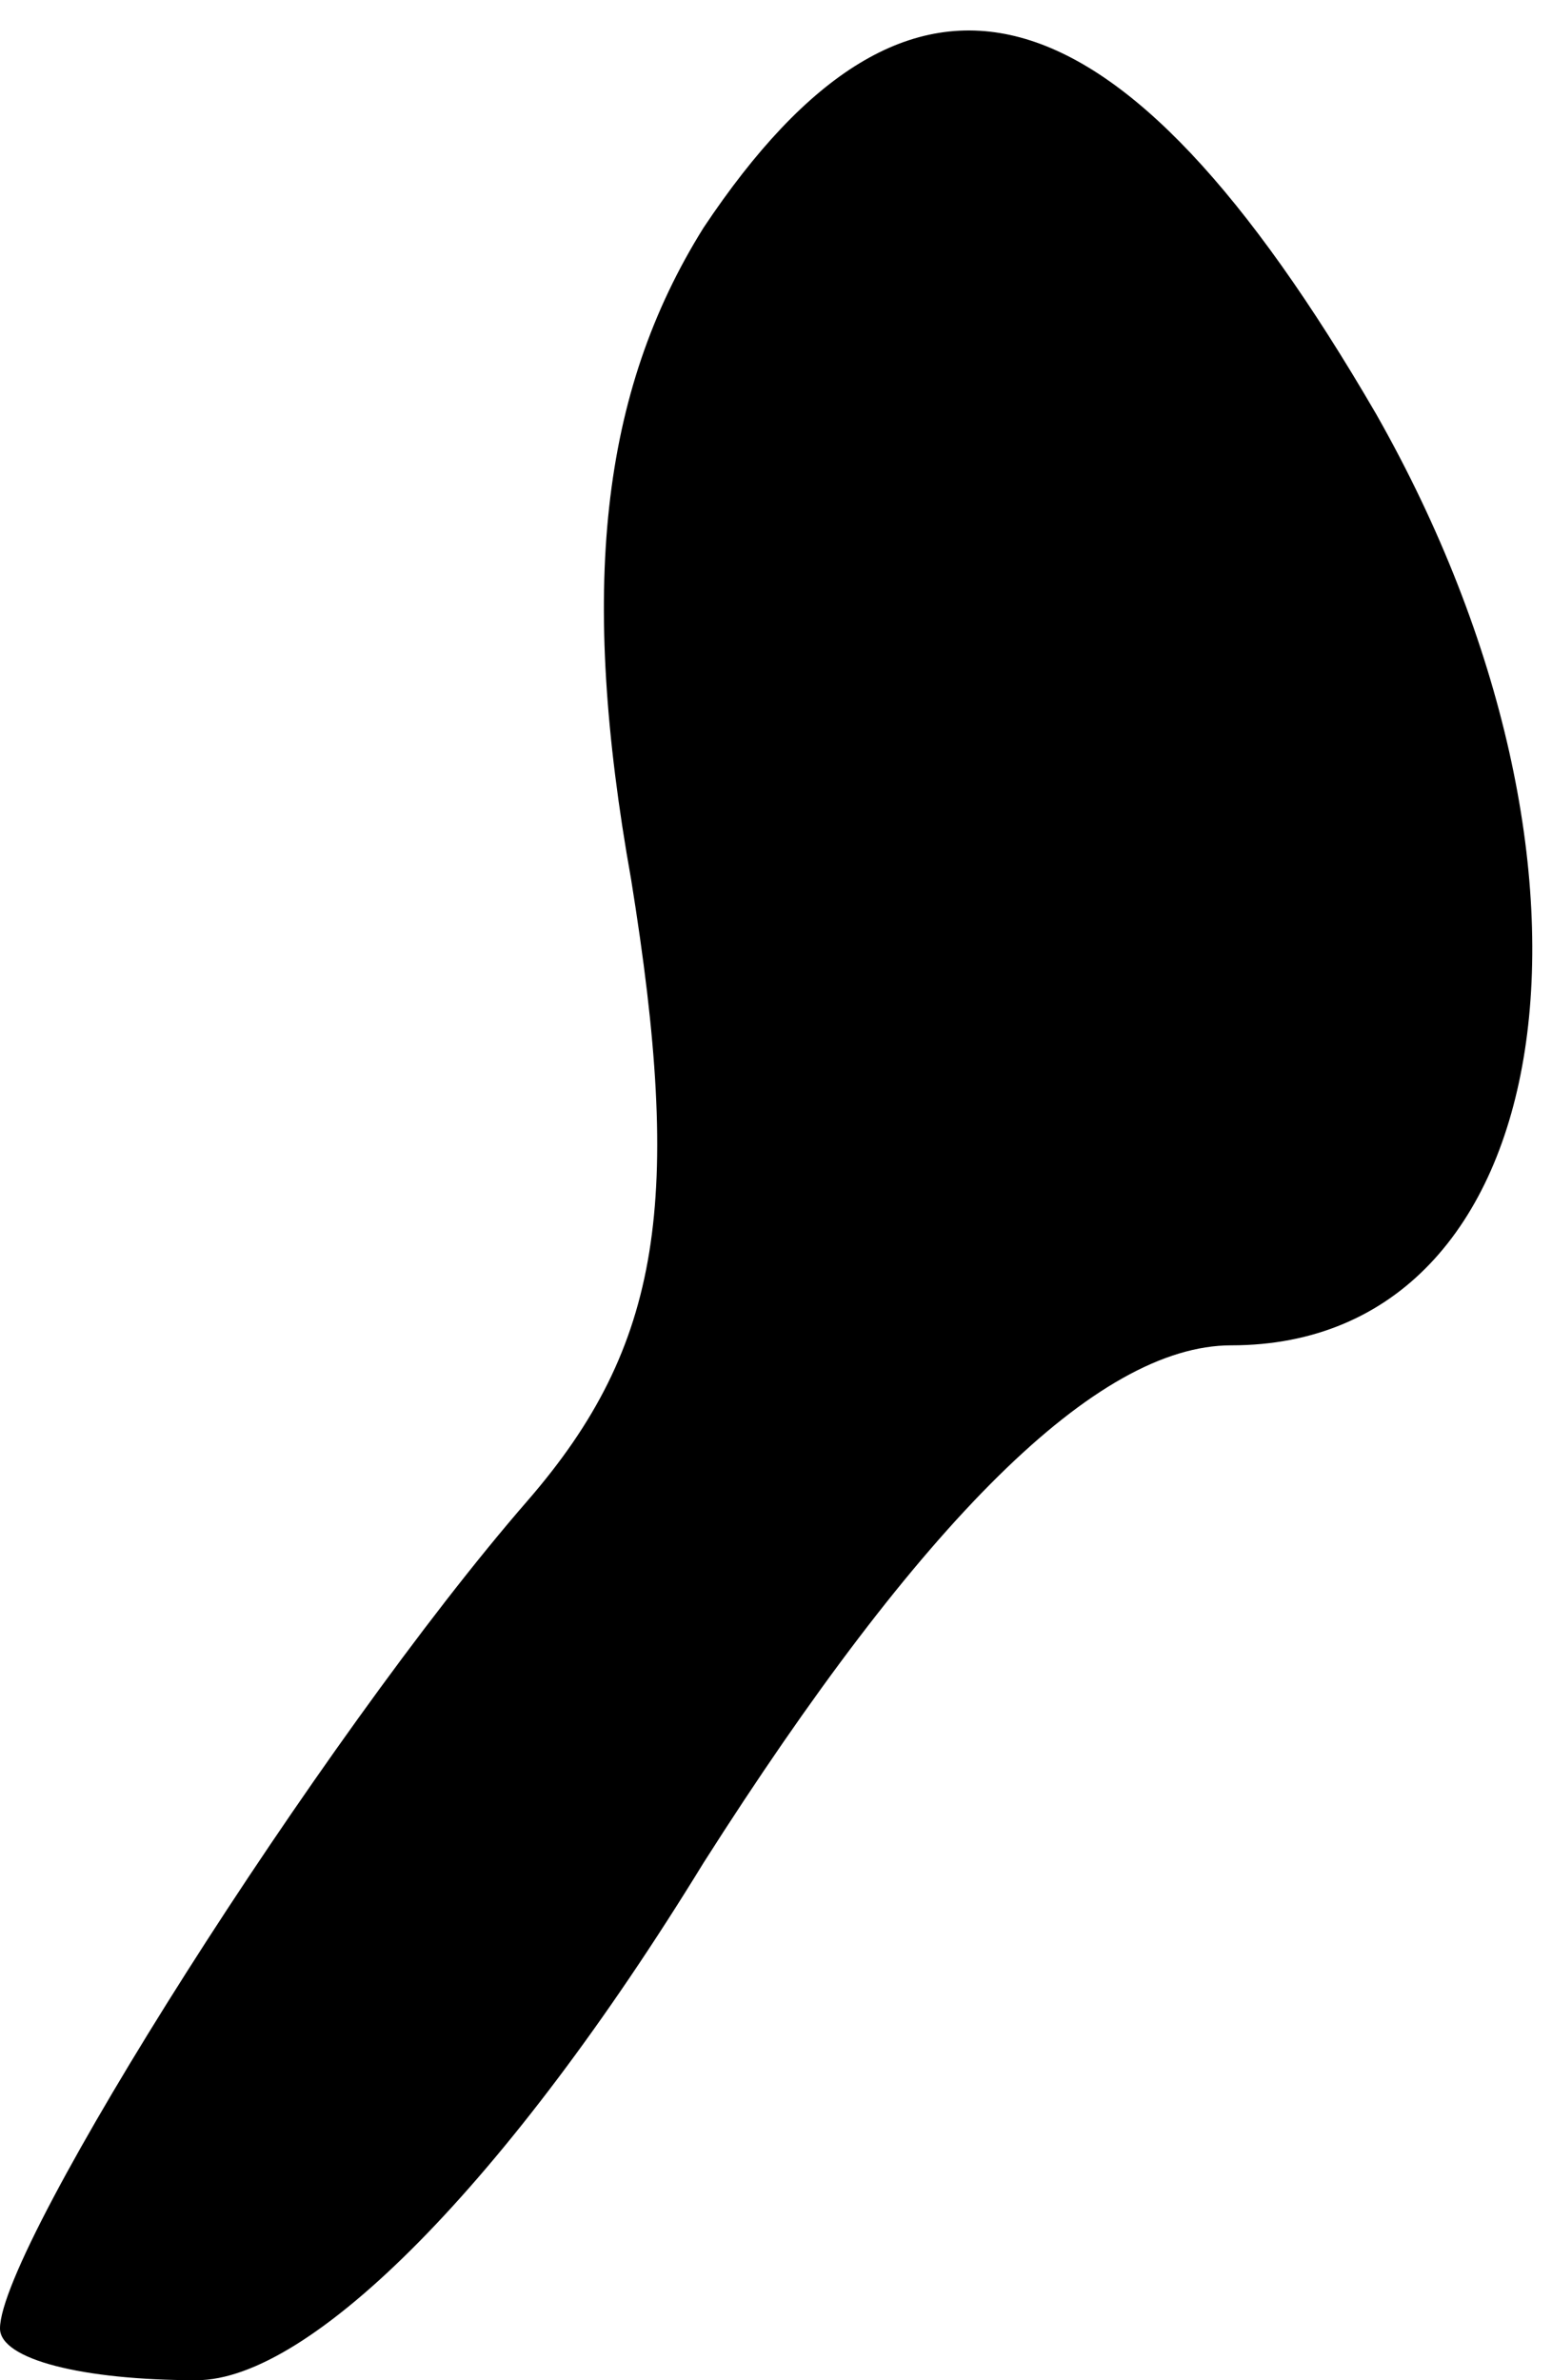 <?xml version="1.0" standalone="no"?>
<!DOCTYPE svg PUBLIC "-//W3C//DTD SVG 20010904//EN"
 "http://www.w3.org/TR/2001/REC-SVG-20010904/DTD/svg10.dtd">
<svg version="1.0" xmlns="http://www.w3.org/2000/svg"
 width="15pt" height="23pt" viewBox="0 0 15 23"
 preserveAspectRatio="xMidYMid meet">
<g transform="translate(0,23) scale(0.1,-0.1)"
fill="#000000" stroke="none">
<path fill="#000000" stroke="none" d="M68 208 c-10 -16 -12 -35 -7 -63 5 -31
3 -45 -10 -60 -20 -23 -51 -72 -51 -80 0 -3 8 -5 19 -5 11 0 30 19 49 50 21
33 38 50 51 50 32 0 39 46 14 90 -25 43 -45 48 -65 18z"/>
</g>
</svg>
